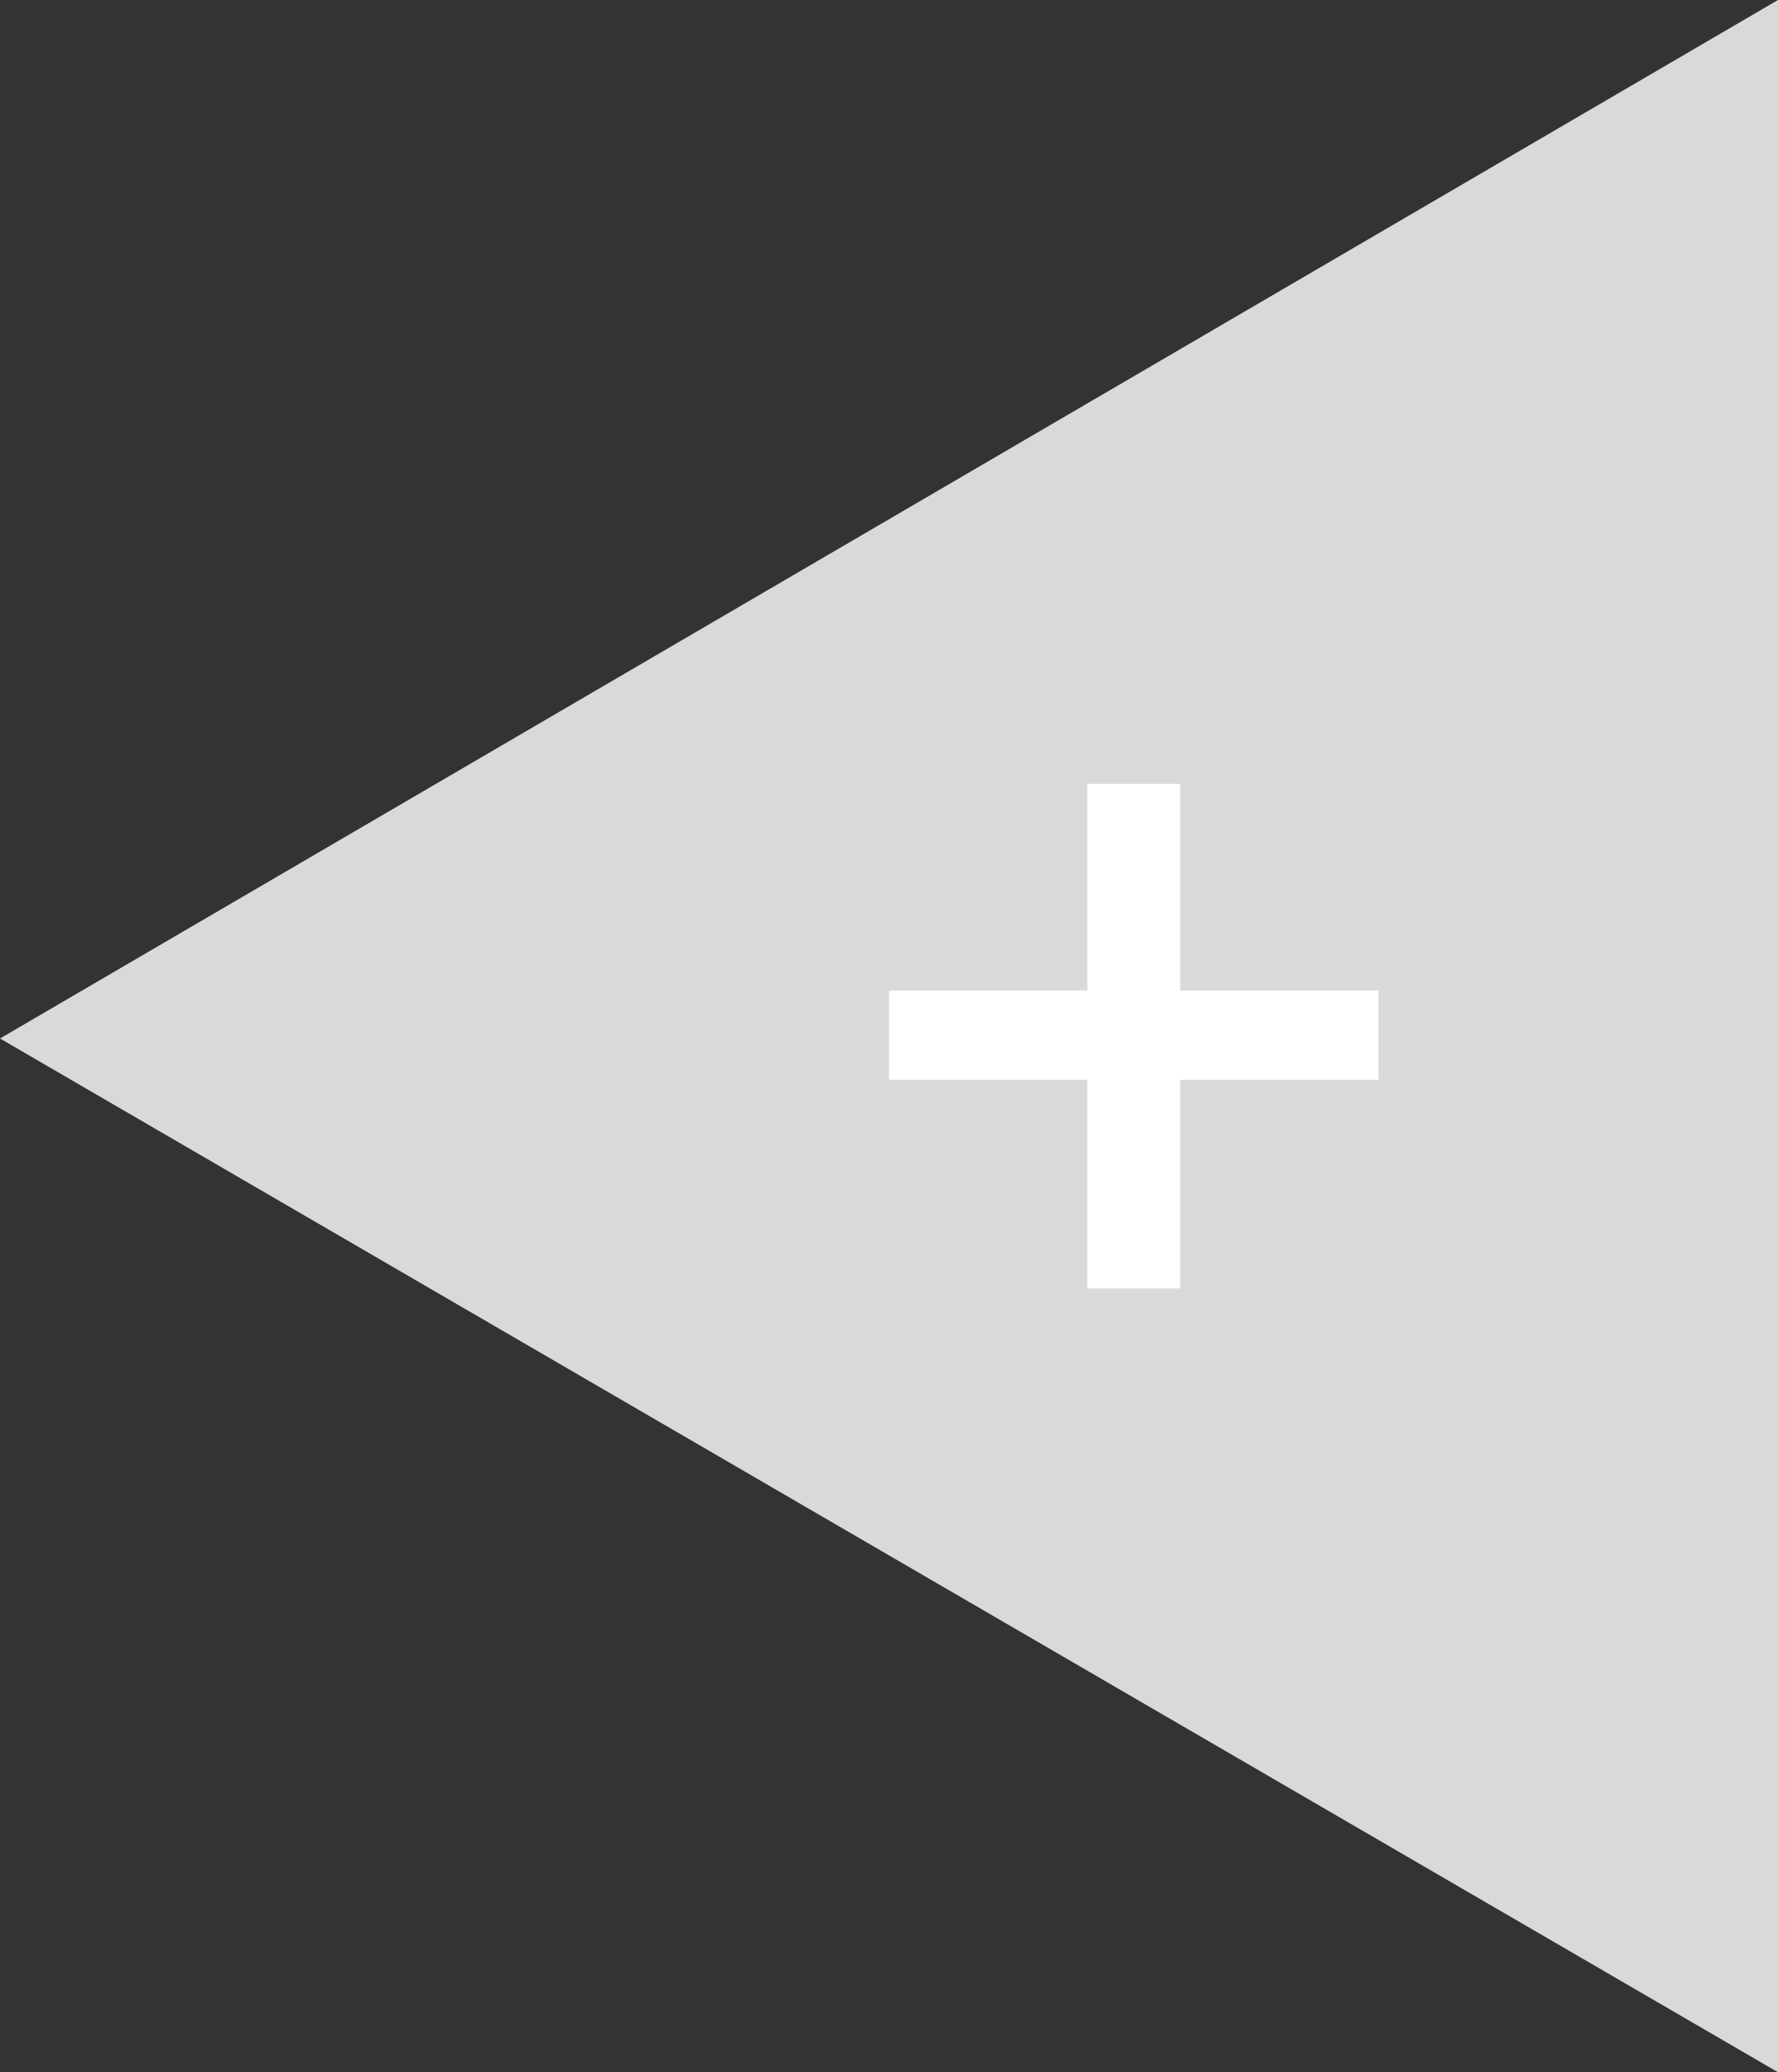 <!-- Generator: Adobe Illustrator 22.1.0, SVG Export Plug-In  -->
<svg version="1.1"
	 xmlns="http://www.w3.org/2000/svg" xmlns:xlink="http://www.w3.org/1999/xlink" xmlns:a="http://ns.adobe.com/AdobeSVGViewerExtensions/3.0/"
	 x="0px" y="0px" width="37.5px" height="43.7px" viewBox="0 0 37.5 43.7" style="enable-background:new 0 0 37.5 43.7;"
	 xml:space="preserve">
<rect x="0" y="0" width="37.5" height="43.7" fill="#333333" stroke="none"/>
<style type="text/css">
	.st0{fill:#D9D9D9;}
	.st1{fill:#FFFFFF;}
</style>
<defs>
</defs>
<g>
	<polygon class="st0" points="0,21.9 37.5,43.7 37.5,0 	"/>
	<path class="st1" d="M24.892,16.529v4.361h4.181v1.88h-4.181v4.401h-1.96V22.77H18.75v-1.88h4.182v-4.361H24.892z"/>
</g>
</svg>